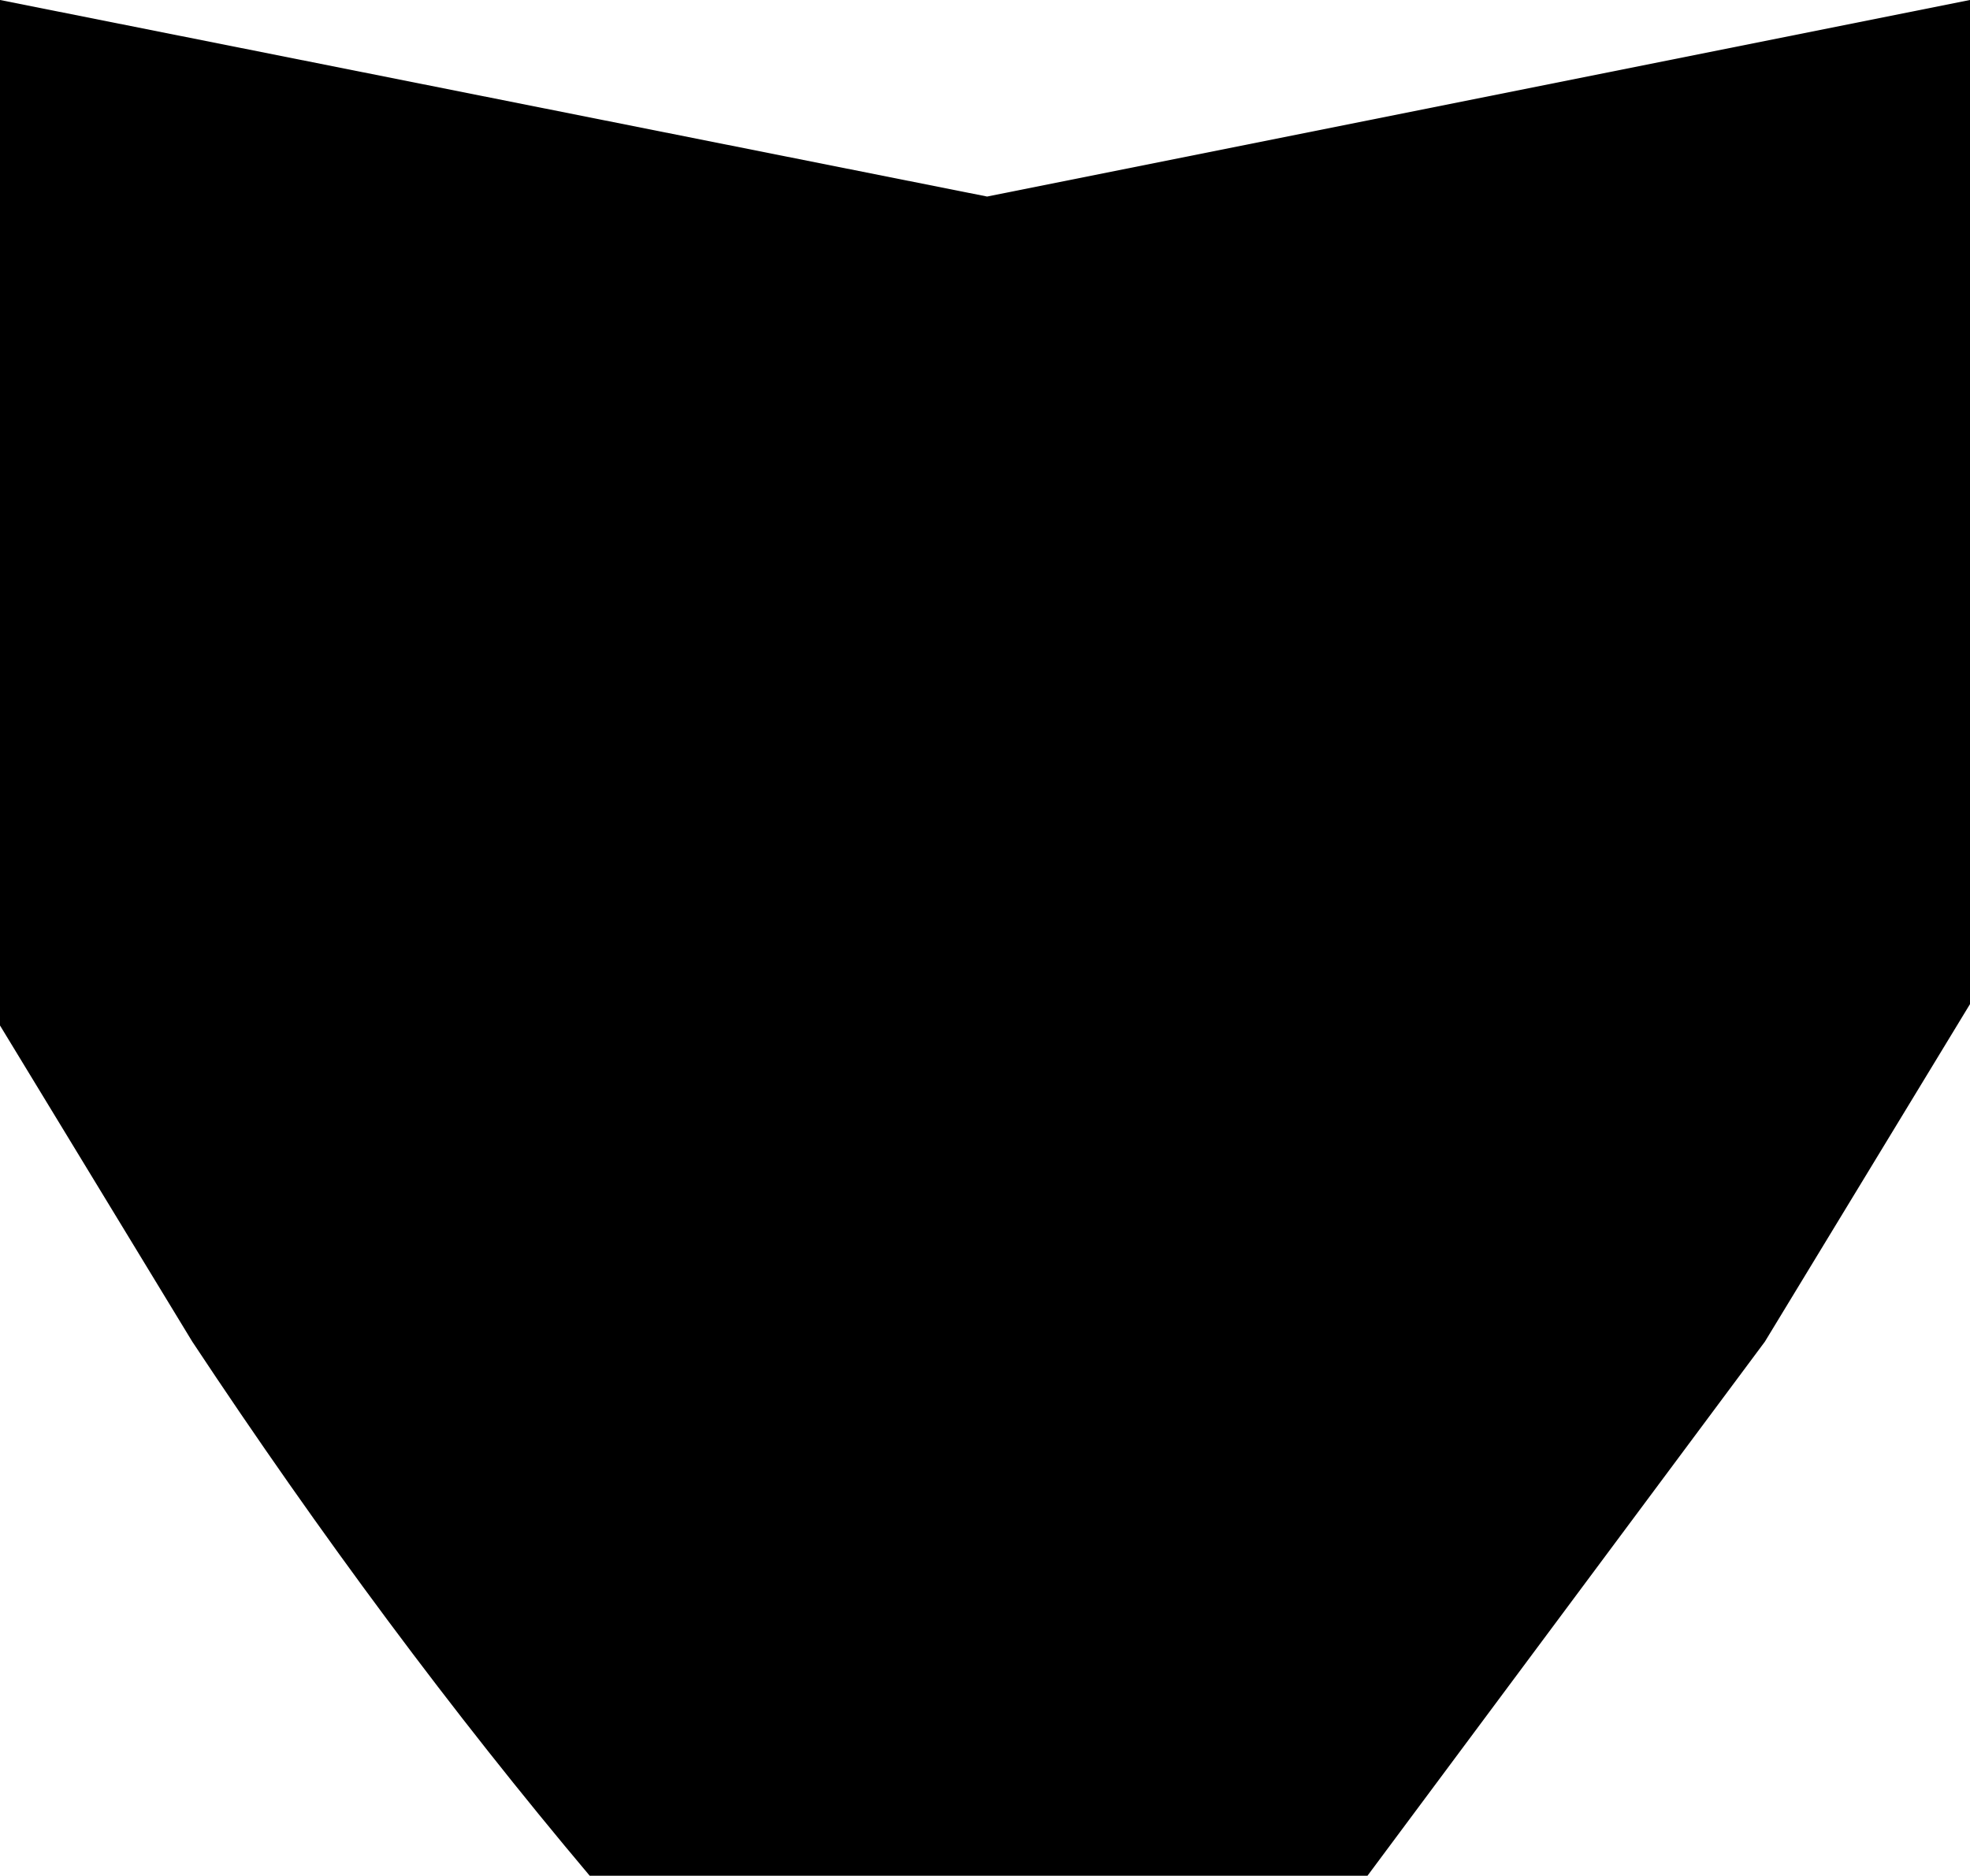 <?xml version="1.0" encoding="UTF-8" standalone="no"?>
<svg xmlns:xlink="http://www.w3.org/1999/xlink" height="21.95px" width="23.05px" xmlns="http://www.w3.org/2000/svg">
  <g transform="matrix(1.0, 0.0, 0.0, 1.0, -388.35, -202.15)">
    <path d="M411.4 202.15 L411.4 213.9 409.0 217.85 404.35 224.1 395.25 224.1 Q392.85 221.25 390.6 217.85 L388.35 214.15 388.35 202.15 399.9 204.45 411.4 202.15" fill="#000000" fill-rule="evenodd" stroke="none"/>
  </g>
</svg>
